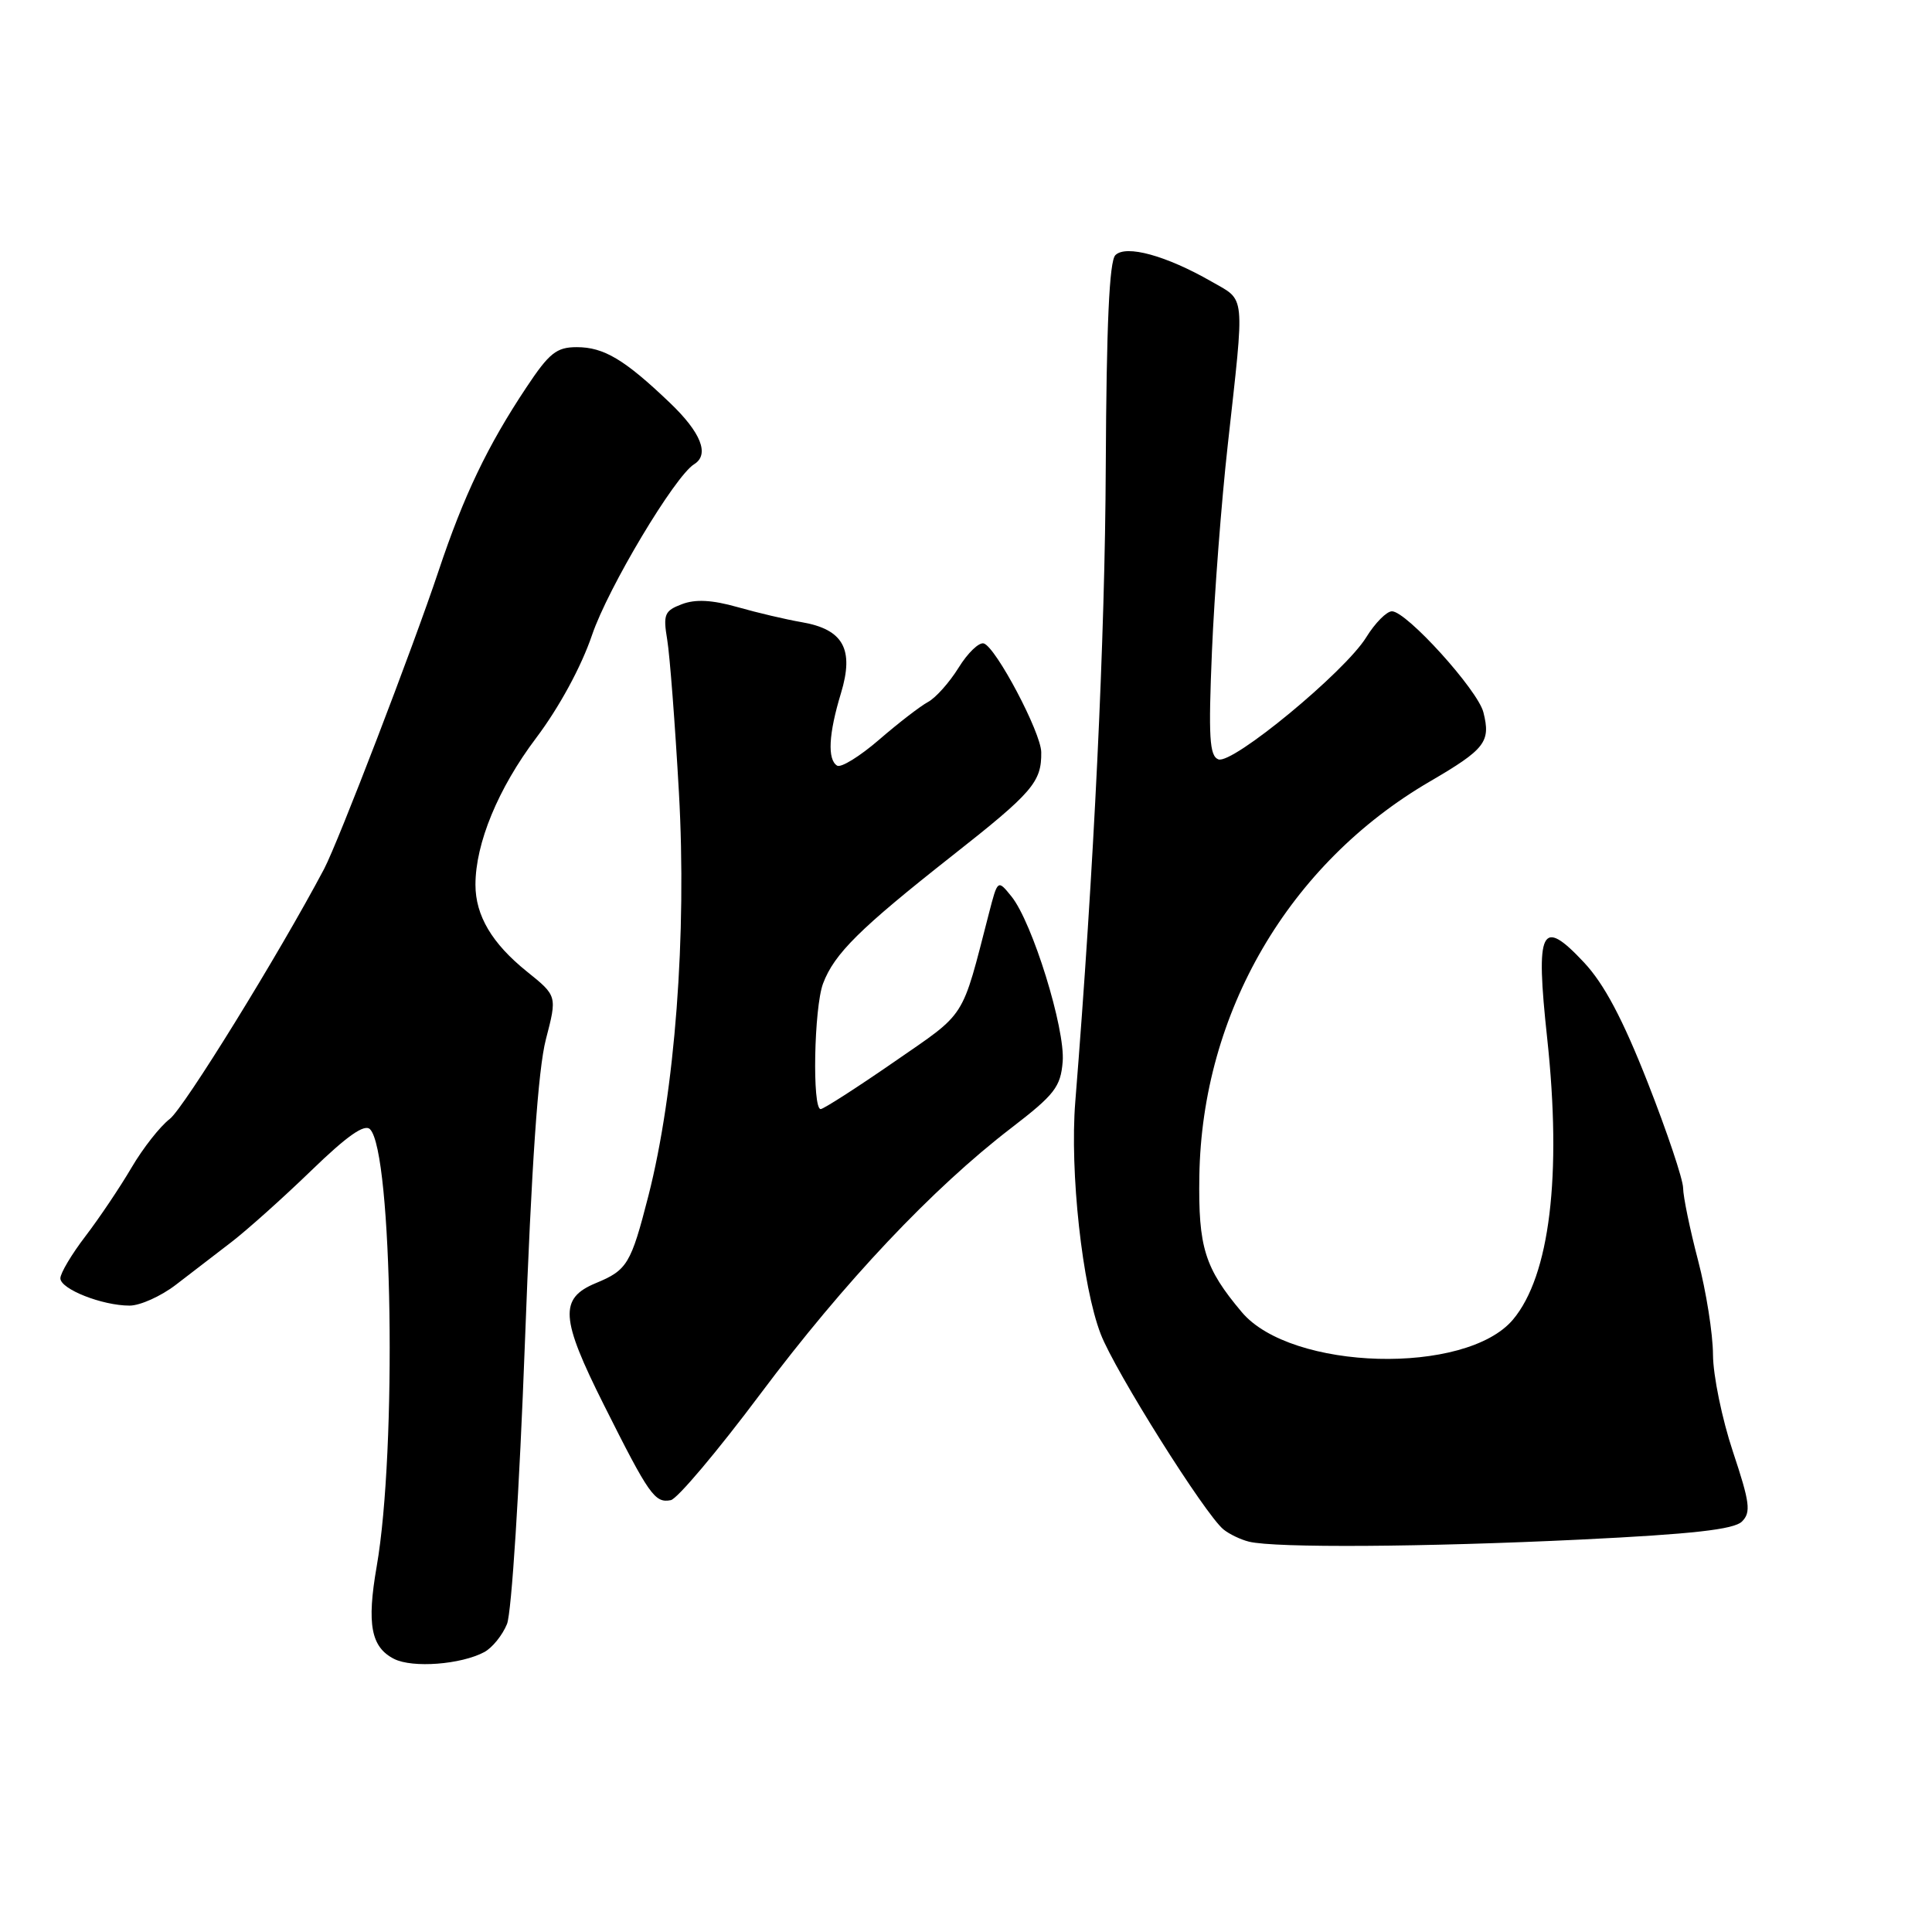 <?xml version="1.0" encoding="UTF-8" standalone="no"?>
<!DOCTYPE svg PUBLIC "-//W3C//DTD SVG 1.1//EN" "http://www.w3.org/Graphics/SVG/1.1/DTD/svg11.dtd" >
<svg xmlns="http://www.w3.org/2000/svg" xmlns:xlink="http://www.w3.org/1999/xlink" version="1.1" viewBox="0 0 256 256">
 <g >
 <path fill="currentColor"
d=" M 64.17 218.91 C 65.23 218.34 66.58 216.67 67.18 215.19 C 67.79 213.69 68.83 197.28 69.55 178.00 C 70.43 154.35 71.30 141.69 72.33 137.73 C 73.83 131.96 73.83 131.96 69.81 128.73 C 65.19 125.01 63.00 121.32 63.00 117.23 C 63.00 111.74 66.01 104.46 71.03 97.80 C 74.09 93.74 77.02 88.35 78.45 84.14 C 80.58 77.87 89.42 63.09 91.98 61.51 C 94.05 60.23 92.89 57.31 88.75 53.36 C 82.76 47.64 80.02 46.00 76.42 46.00 C 73.74 46.00 72.77 46.78 69.75 51.33 C 64.58 59.10 61.44 65.69 58.11 75.66 C 54.76 85.71 44.81 111.61 42.94 115.15 C 36.97 126.43 24.36 146.85 22.49 148.27 C 21.21 149.25 18.93 152.15 17.42 154.73 C 15.91 157.30 13.18 161.37 11.34 163.78 C 9.50 166.18 8.00 168.70 8.00 169.38 C 8.00 170.81 13.54 173.00 17.17 173.00 C 18.56 173.00 21.32 171.76 23.29 170.25 C 25.26 168.74 28.59 166.18 30.68 164.57 C 32.78 162.95 37.53 158.70 41.24 155.11 C 45.98 150.52 48.29 148.89 49.03 149.63 C 52.01 152.61 52.61 192.12 49.91 207.58 C 48.58 215.23 49.16 218.27 52.23 219.82 C 54.69 221.05 61.08 220.56 64.17 218.91 Z  M 209.45 204.00 C 224.29 203.28 229.76 202.66 230.82 201.61 C 232.04 200.39 231.87 199.11 229.62 192.35 C 228.18 188.03 226.99 182.24 226.98 179.50 C 226.97 176.75 226.08 171.12 225.00 167.00 C 223.92 162.88 223.03 158.56 223.02 157.41 C 223.01 156.27 220.90 149.98 218.33 143.44 C 215.02 135.02 212.56 130.38 209.89 127.53 C 204.21 121.46 203.44 123.04 205.01 137.58 C 206.97 155.78 205.35 169.05 200.48 174.85 C 194.24 182.26 171.07 181.63 164.54 173.86 C 159.62 168.02 158.77 165.27 158.92 155.85 C 159.26 134.18 170.78 114.45 189.45 103.56 C 196.80 99.27 197.55 98.31 196.56 94.39 C 195.82 91.43 186.37 81.00 184.44 81.00 C 183.74 81.00 182.20 82.55 181.03 84.45 C 178.20 89.03 163.30 101.33 161.44 100.62 C 160.26 100.16 160.11 97.70 160.59 86.28 C 160.91 78.70 161.85 66.42 162.68 59.00 C 164.95 38.47 165.10 39.94 160.50 37.29 C 154.53 33.87 149.20 32.40 147.79 33.81 C 146.99 34.61 146.61 43.06 146.52 61.73 C 146.43 84.52 144.95 115.18 142.48 146.00 C 141.74 155.23 143.40 170.43 145.85 176.77 C 147.73 181.67 159.68 200.68 162.12 202.66 C 162.88 203.28 164.40 204.01 165.50 204.28 C 168.96 205.13 188.74 205.00 209.45 204.00 Z  M 100.77 184.68 C 111.86 169.87 123.56 157.47 134.00 149.46 C 139.74 145.05 140.54 144.02 140.81 140.68 C 141.17 136.33 136.79 122.20 134.02 118.78 C 132.20 116.53 132.20 116.53 131.04 121.02 C 127.35 135.30 128.17 134.00 118.47 140.71 C 113.54 144.12 109.16 146.93 108.75 146.96 C 107.60 147.02 107.86 133.51 109.06 130.32 C 110.55 126.37 113.92 123.04 126.13 113.42 C 136.85 104.99 138.02 103.62 137.97 99.67 C 137.94 97.06 131.97 85.77 130.36 85.26 C 129.73 85.07 128.23 86.51 127.02 88.47 C 125.81 90.42 123.99 92.47 122.96 93.02 C 121.94 93.57 119.02 95.82 116.48 98.02 C 113.93 100.22 111.43 101.77 110.92 101.45 C 109.62 100.64 109.79 97.25 111.43 91.86 C 113.20 86.02 111.75 83.39 106.22 82.44 C 104.17 82.09 100.34 81.19 97.71 80.44 C 94.35 79.49 92.15 79.37 90.35 80.06 C 88.05 80.93 87.85 81.41 88.41 84.77 C 88.75 86.82 89.45 95.92 89.96 105.00 C 91.02 123.83 89.44 144.69 85.91 158.48 C 83.60 167.48 83.12 168.30 78.95 170.02 C 74.08 172.04 74.25 174.66 80.02 186.16 C 86.02 198.13 86.77 199.19 88.88 198.78 C 89.74 198.62 95.09 192.27 100.77 184.68 Z "/>
</g>
</svg>